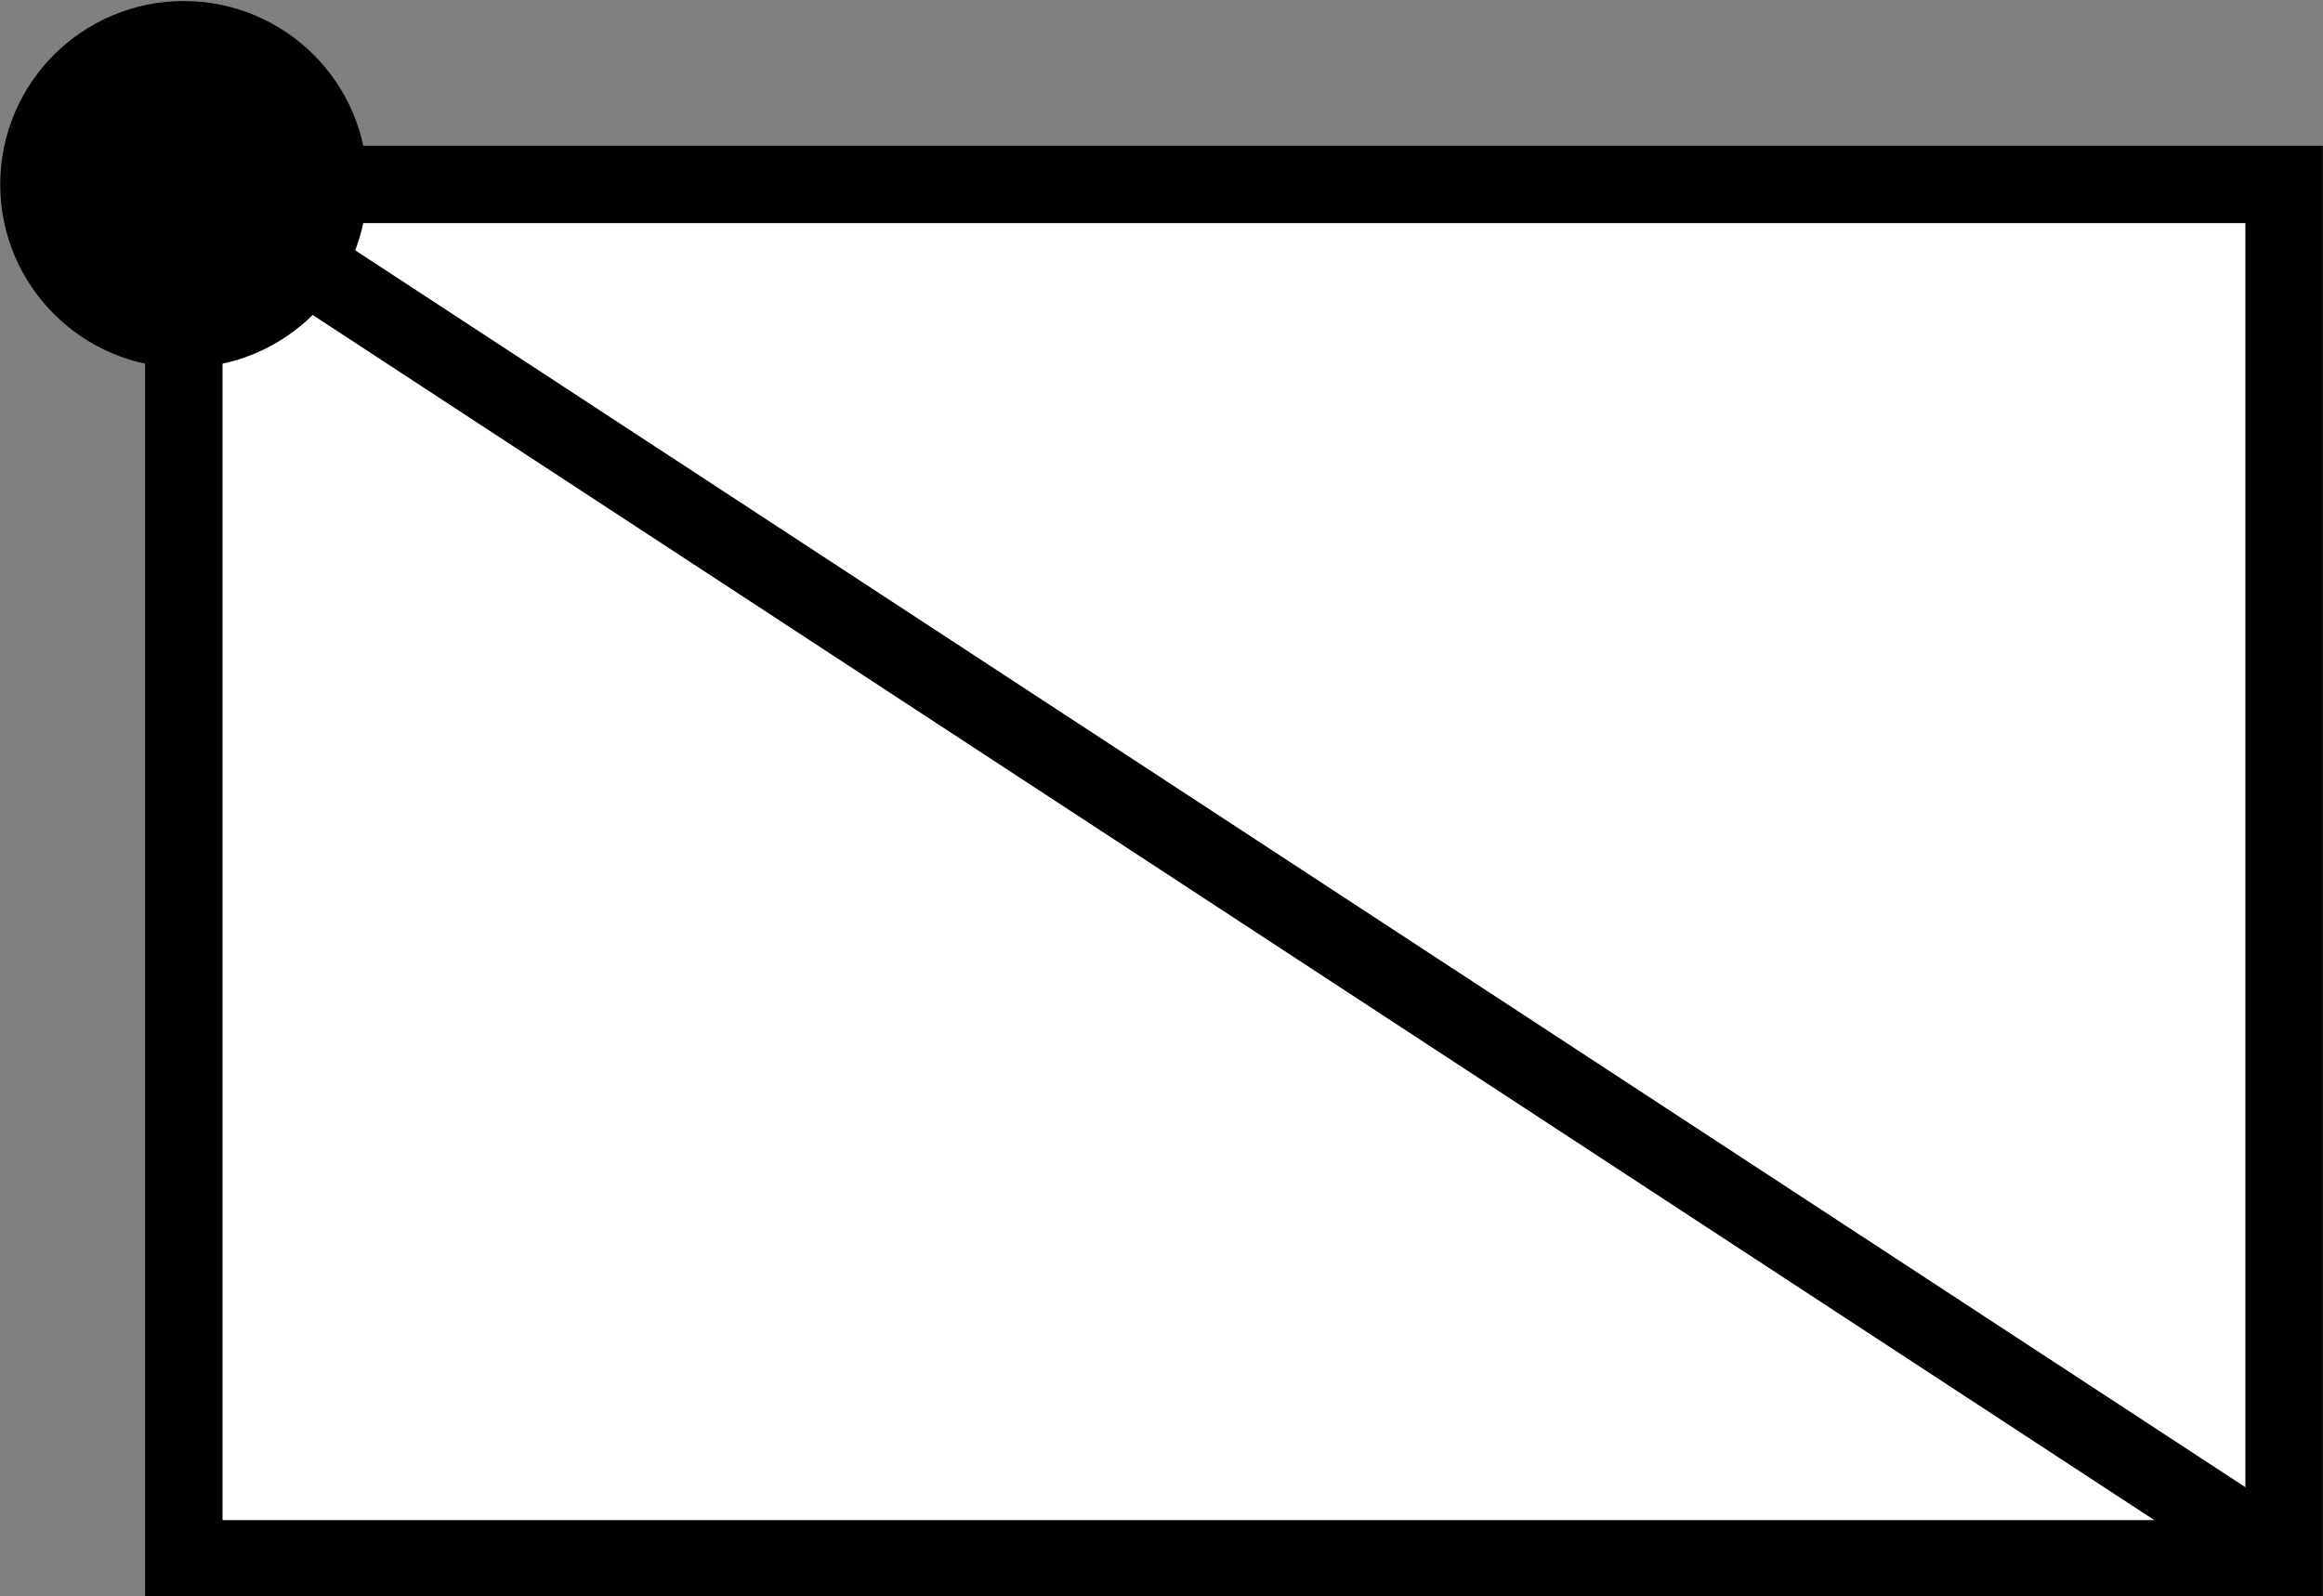 <?xml version="1.0" encoding="UTF-8" standalone="no"?>
<!-- Created with Inkscape (http://www.inkscape.org/) -->

<svg
   width="79.391mm"
   height="54.561mm"
   viewBox="0 0 79.391 54.561"
   version="1.1"
   id="svg16919"
   inkscape:version="1.2.1 (9c6d41e410, 2022-07-14)"
   sodipodi:docname="Check.svg"
   xmlns:inkscape="http://www.inkscape.org/namespaces/inkscape"
   xmlns:sodipodi="http://sodipodi.sourceforge.net/DTD/sodipodi-0.dtd"
   xmlns="http://www.w3.org/2000/svg"
   xmlns:svg="http://www.w3.org/2000/svg">
  <rect x="0" y="0" width="79.391" height="54.561" fill="#808080" stroke="none"/>
  <sodipodi:namedview
     id="namedview16921"
     pagecolor="#ffffff"
     bordercolor="#000000"
     borderopacity="0.25"
     inkscape:showpageshadow="2"
     inkscape:pageopacity="0.0"
     inkscape:pagecheckerboard="0"
     inkscape:deskcolor="#d1d1d1"
     inkscape:document-units="mm"
     showgrid="true"
     inkscape:zoom="3.0182099"
     inkscape:cx="164.0045"
     inkscape:cy="125.40546"
     inkscape:window-width="1920"
     inkscape:window-height="1028"
     inkscape:window-x="-6"
     inkscape:window-y="-6"
     inkscape:window-maximized="1"
     inkscape:current-layer="g31744">
    <inkscape:grid
       type="xygrid"
       id="grid17403"
       originx="-41.01"
       originy="-82.022" />
  </sodipodi:namedview>
  <defs
     id="defs16916" />
  <g
     inkscape:label="Calque 1"
     inkscape:groupmode="layer"
     id="layer1"
     transform="translate(-41.01,-82.022)">
    <g
       id="g18609"
       transform="matrix(3.626,0,0,3.665,-111.147,-222.081)"
       style="stroke-width:0.726;stroke-dasharray:none">
      <g
         id="g31744"
         transform="matrix(0.258,0,0,0.255,31.408,62.093)"
         style="stroke-width:2.83;stroke-dasharray:none">
        <rect
           style="font-variation-settings:normal;opacity:1;fill:#ffffff;fill-opacity:1;fill-rule:evenodd;stroke:#000000;stroke-width:2.83;stroke-linecap:butt;stroke-linejoin:miter;stroke-miterlimit:4;stroke-dasharray:none;stroke-dashoffset:0;stroke-opacity:1;stop-color:#000000;stop-opacity:1"
           id="rect17459"
           width="76.729"
           height="50.271"
           x="47.625"
           y="88.635" />
        <path
           style="font-variation-settings:normal;opacity:1;fill:#000000;fill-opacity:1;stroke:#000000;stroke-width:2.83;stroke-linecap:butt;stroke-linejoin:miter;stroke-miterlimit:4;stroke-dasharray:none;stroke-dashoffset:0;stroke-opacity:1;stop-color:#000000;stop-opacity:1"
           d="m 47.625,88.635 76.729,50.271"
           id="path17824" />
        <circle
           style="fill:#000000;stroke:#000000;stroke-width:2.83;stroke-dasharray:none;stroke-opacity:1;stop-color:#000000"
           id="path17878"
           cx="47.625"
           cy="88.635"
           r="5.292" />
      </g>
    </g>
  </g>
</svg>
